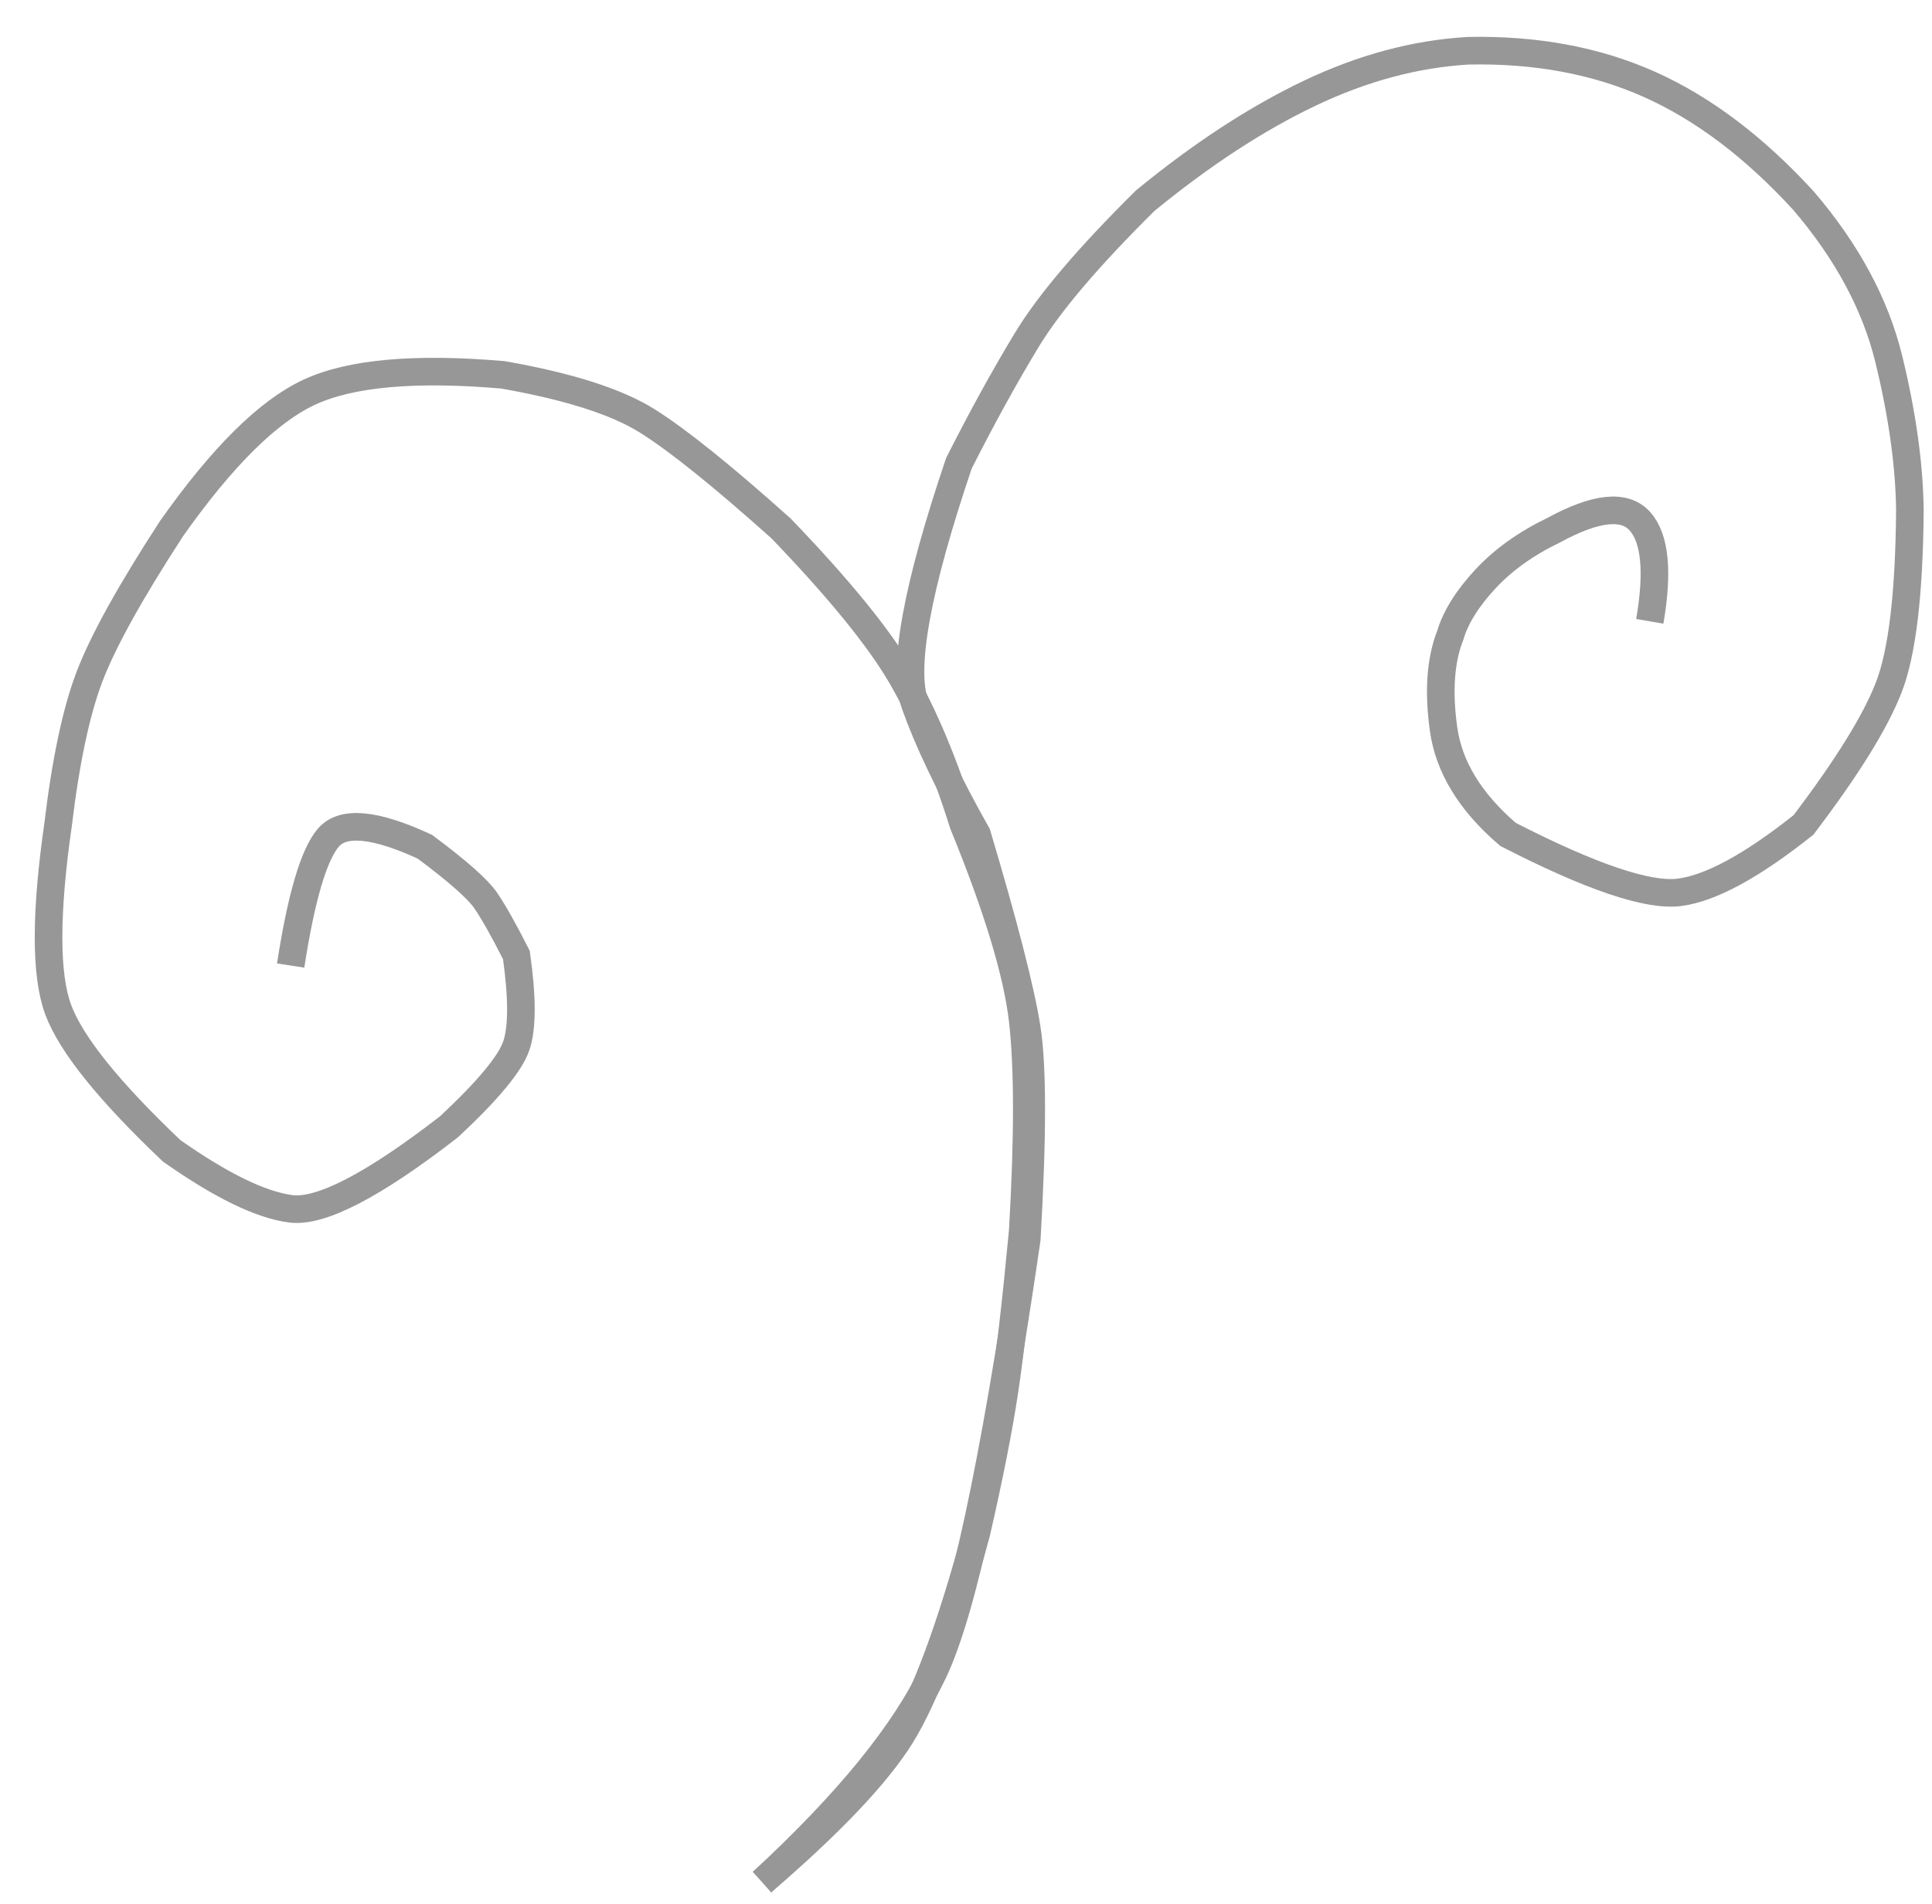 <?xml version="1.0" encoding="UTF-8"?>
<svg width="70px" height="69px" viewBox="0 0 70 69" version="1.1" xmlns="http://www.w3.org/2000/svg" xmlns:xlink="http://www.w3.org/1999/xlink">
    <title>motif_horn</title>
    <g id="Page-1" stroke="none" stroke-width="1" fill="none" fill-rule="evenodd">
        <g id="Artboard-1" transform="translate(-463, -544)" stroke="#979797">
            <g id="motif_horn" transform="translate(464.759, 545.835)">
                <path d="M25.854,66.36 C28.338,64.225 30.017,62.454 30.891,61.047 C31.765,59.639 32.675,57.188 33.621,53.694 C34.086,51.666 34.422,49.966 34.63,48.592 C34.838,47.219 35.06,45.277 35.297,42.766 C35.492,39.402 35.492,36.863 35.297,35.148 C35.102,33.433 34.385,31.059 33.144,28.027 C32.45,25.828 31.699,24.036 30.891,22.652 C30.083,21.268 28.633,19.488 26.54,17.313 C24.426,15.419 22.814,14.123 21.704,13.424 C20.593,12.724 18.845,12.166 16.461,11.747 C13.277,11.474 10.94,11.683 9.45,12.375 C7.959,13.066 6.296,14.712 4.46,17.313 C2.973,19.6 1.985,21.379 1.496,22.652 C1.007,23.925 0.625,25.716 0.348,28.027 C-0.116,31.254 -0.116,33.493 0.348,34.746 C0.812,35.998 2.183,37.704 4.46,39.865 C6.25,41.124 7.687,41.824 8.772,41.966 C9.858,42.109 11.769,41.118 14.507,38.996 C15.92,37.68 16.734,36.698 16.951,36.049 C17.168,35.399 17.168,34.307 16.951,32.771 C16.494,31.867 16.121,31.206 15.835,30.789 C15.548,30.373 14.815,29.726 13.636,28.848 C11.834,28.012 10.669,27.901 10.14,28.515 C9.611,29.129 9.155,30.675 8.772,33.152" id="Path-4"></path>
                <path d="M67.441,66.36 C64.327,63.484 62.249,60.928 61.205,58.692 C60.162,56.455 59.044,51.249 57.852,43.072 C57.635,39.344 57.635,36.793 57.852,35.42 C58.068,34.046 58.669,31.706 59.654,28.399 C60.688,26.565 61.437,24.993 61.901,23.682 C62.366,22.371 61.835,19.461 60.31,14.953 C59.481,13.311 58.662,11.822 57.852,10.485 C57.042,9.149 55.611,7.466 53.558,5.435 C51.515,3.76 49.532,2.465 47.609,1.547 C45.686,0.63 43.77,0.116 41.861,0.004 C39.409,-0.047 37.214,0.361 35.278,1.228 C33.341,2.095 31.486,3.498 29.71,5.435 C28.132,7.28 27.1,9.197 26.616,11.186 C26.131,13.175 25.877,14.992 25.854,16.635 C25.877,19.669 26.131,21.811 26.616,23.064 C27.1,24.316 28.132,25.98 29.71,28.057 C31.578,29.543 33.079,30.358 34.212,30.5 C35.344,30.642 37.413,29.942 40.417,28.399 C41.782,27.228 42.559,25.956 42.75,24.583 C42.941,23.21 42.859,22.076 42.506,21.182 C42.312,20.531 41.891,19.855 41.241,19.153 C40.591,18.452 39.764,17.86 38.761,17.377 C37.232,16.544 36.191,16.435 35.639,17.049 C35.087,17.663 34.967,18.873 35.278,20.679" id="Path-4" transform="translate(46.647, 33.18) scale(-1, 1) translate(-46.647, -33.18) "></path>
            </g>
        </g>
    </g>
</svg>